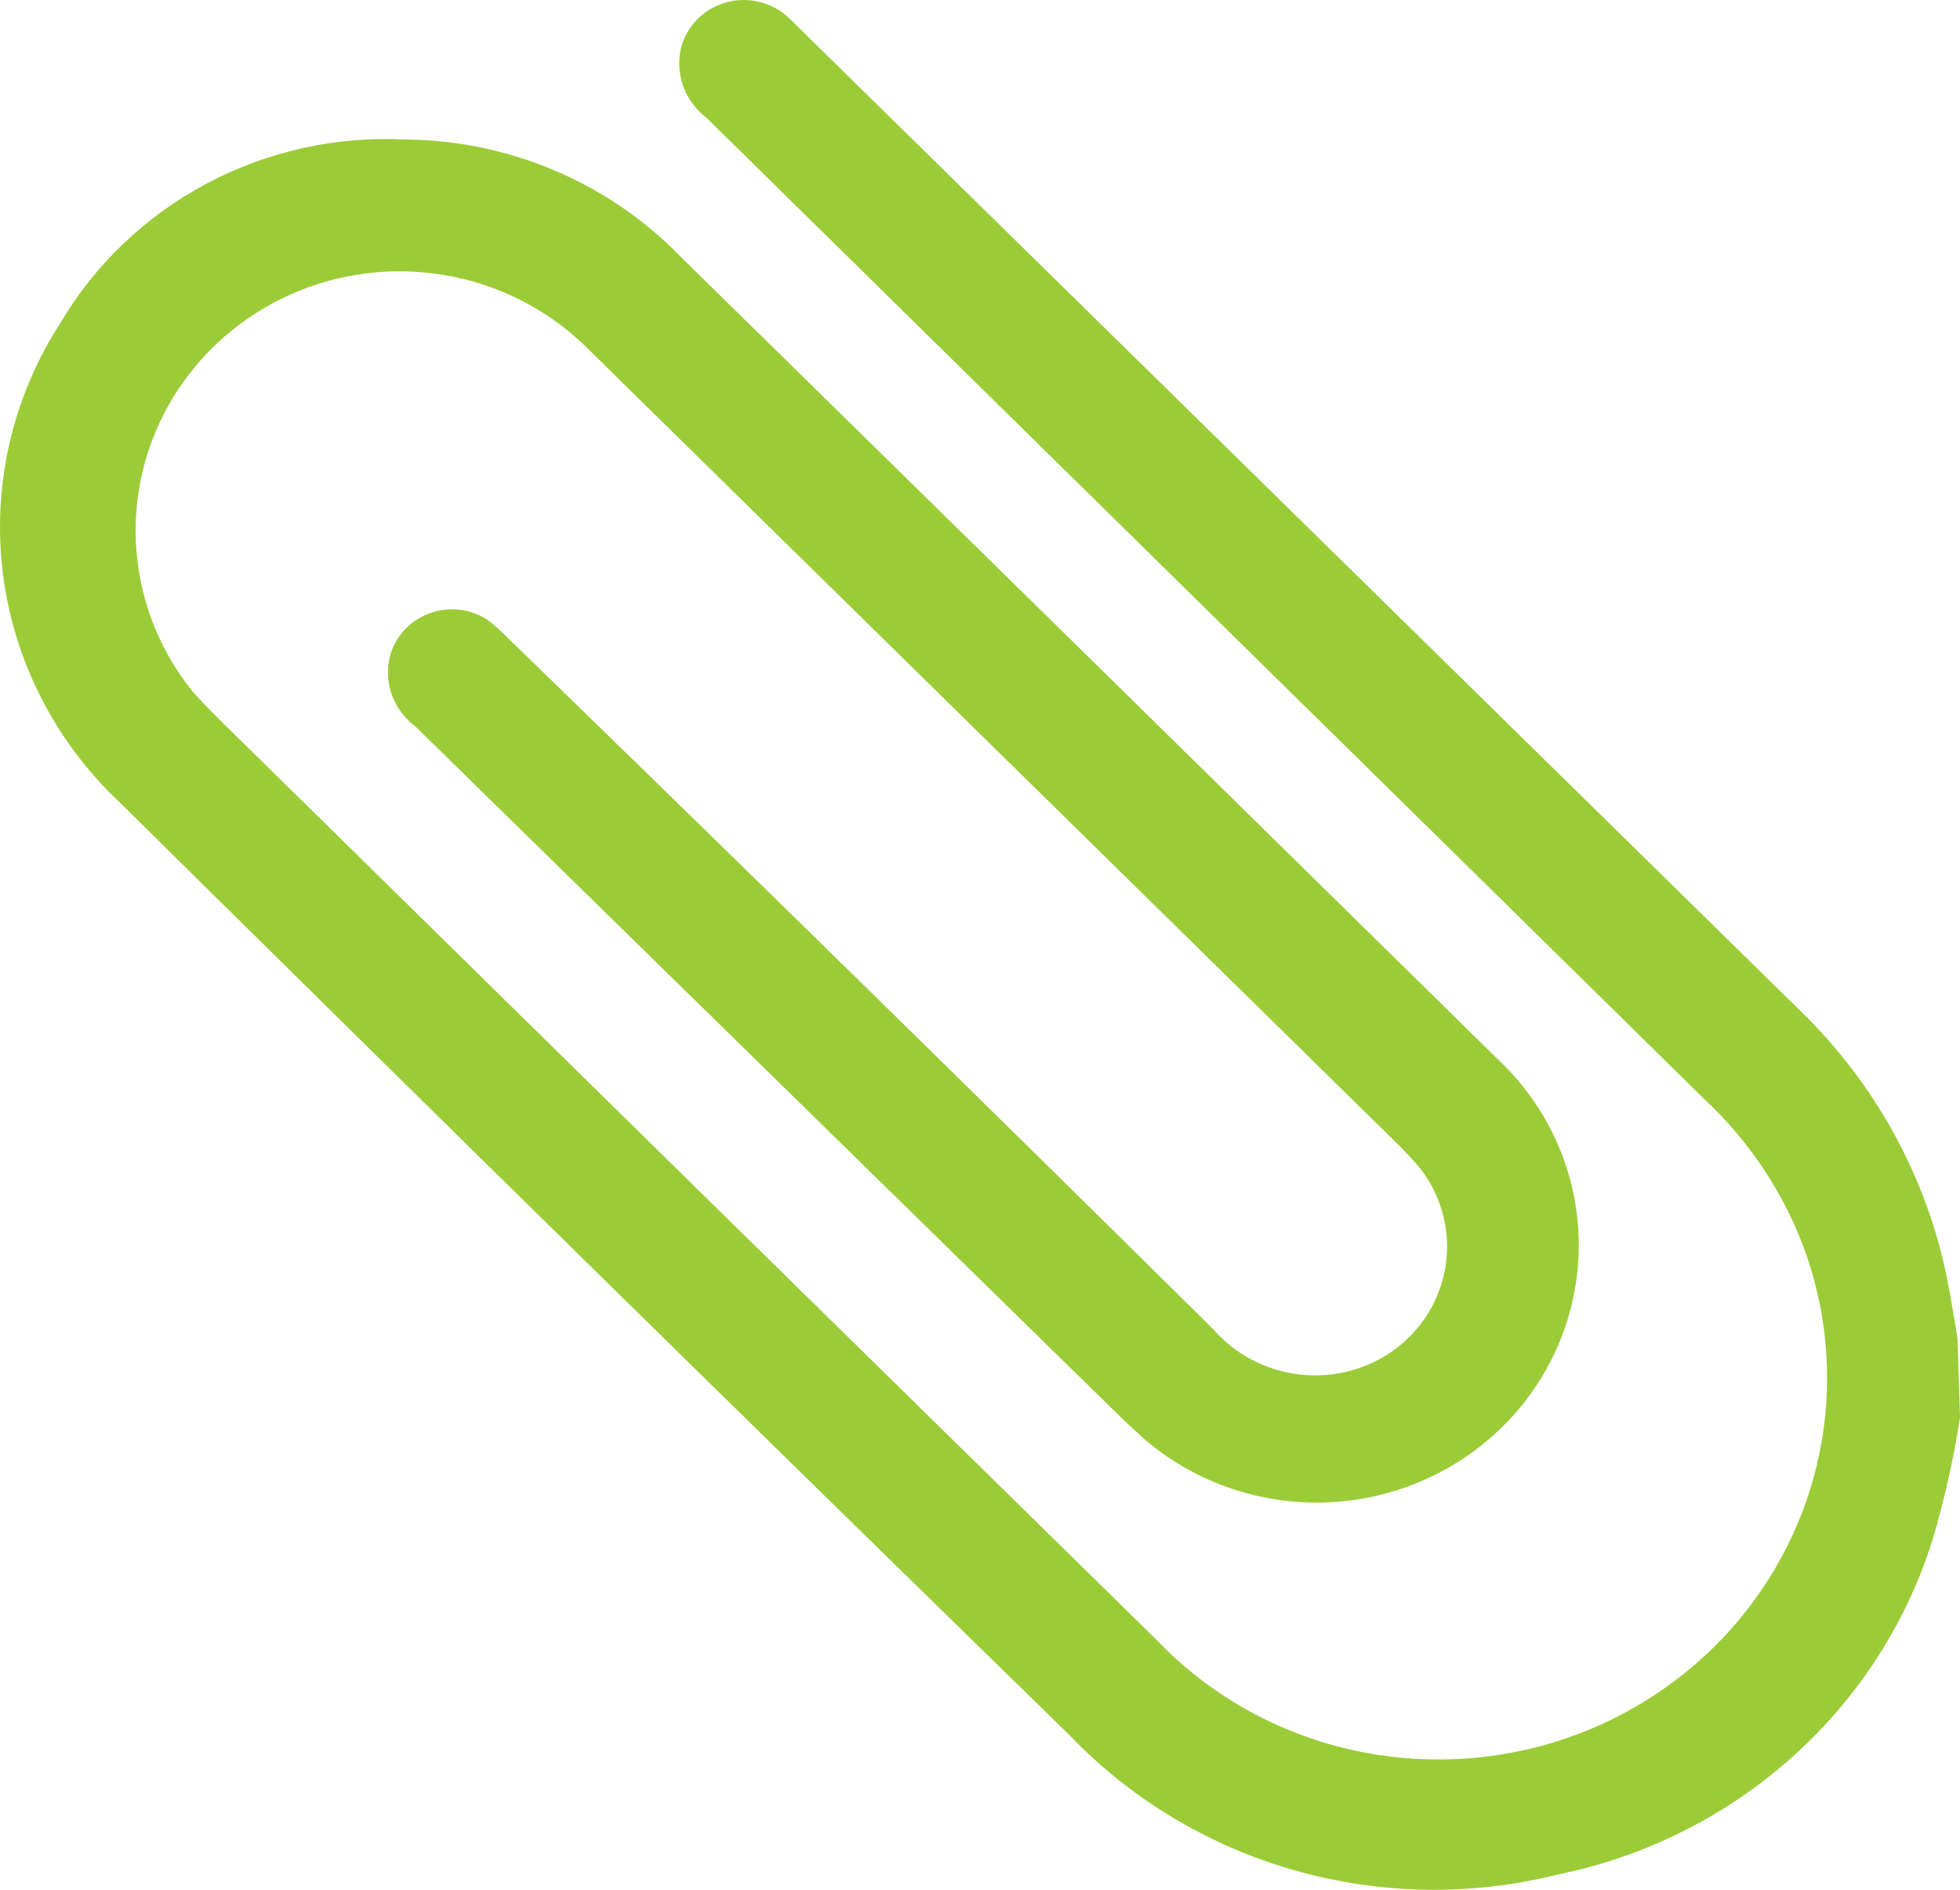 <svg width="28" height="27" viewBox="0 0 28 27" fill="none" xmlns="http://www.w3.org/2000/svg">
<path d="M28 20.255C27.907 20.853 27.773 21.445 27.6 22.025C27.222 23.216 26.525 24.285 25.583 25.122C24.641 25.959 23.488 26.533 22.244 26.784C21.006 27.093 19.707 27.07 18.482 26.719C17.256 26.368 16.149 25.701 15.275 24.787C10.745 20.366 6.23 15.931 1.729 11.482C0.794 10.611 0.197 9.447 0.041 8.19C-0.115 6.934 0.179 5.663 0.874 4.596C1.371 3.762 2.091 3.079 2.957 2.62C3.822 2.161 4.799 1.944 5.781 1.993C6.521 1.998 7.251 2.149 7.929 2.438C8.608 2.727 9.22 3.147 9.729 3.673C13.618 7.488 17.504 11.306 21.388 15.125C22.097 15.786 22.514 16.693 22.551 17.651C22.588 18.61 22.242 19.545 21.587 20.257C20.932 20.968 20.019 21.401 19.044 21.461C18.069 21.521 17.109 21.204 16.368 20.579L16.067 20.303L5.929 10.374C5.772 10.257 5.656 10.096 5.593 9.913C5.531 9.731 5.525 9.533 5.578 9.348C5.62 9.211 5.694 9.087 5.794 8.984C5.894 8.881 6.018 8.803 6.154 8.756C6.291 8.709 6.437 8.694 6.581 8.713C6.724 8.732 6.861 8.785 6.98 8.866C7.079 8.945 7.173 9.03 7.261 9.12C10.65 12.412 14.008 15.704 17.336 18.995C17.584 19.279 17.913 19.484 18.28 19.583C18.647 19.682 19.036 19.672 19.397 19.553C19.678 19.46 19.933 19.303 20.141 19.094C20.348 18.886 20.502 18.632 20.589 18.353C20.677 18.075 20.696 17.78 20.645 17.493C20.593 17.206 20.474 16.935 20.295 16.702C20.197 16.585 20.091 16.468 19.986 16.365L8.425 5.009C7.751 4.323 6.834 3.919 5.864 3.88C4.894 3.84 3.947 4.17 3.218 4.8C2.49 5.429 2.036 6.311 1.952 7.26C1.868 8.21 2.16 9.155 2.767 9.898C2.879 10.022 2.998 10.146 3.124 10.27C7.583 14.655 12.047 19.039 16.516 23.423C17.312 24.259 18.358 24.826 19.502 25.041C20.455 25.221 21.439 25.152 22.356 24.842C23.273 24.532 24.092 23.991 24.73 23.274C25.368 22.556 25.804 21.687 25.994 20.753C26.184 19.819 26.121 18.852 25.812 17.948C25.517 17.098 25.017 16.33 24.354 15.71L10.093 1.683C9.942 1.568 9.827 1.413 9.762 1.236C9.698 1.059 9.686 0.868 9.729 0.685C9.767 0.537 9.843 0.401 9.948 0.289C10.054 0.178 10.187 0.094 10.334 0.046C10.482 -0.002 10.639 -0.013 10.791 0.015C10.944 0.042 11.088 0.107 11.208 0.203C11.285 0.265 11.355 0.34 11.425 0.409L25.714 14.437C26.792 15.481 27.525 16.82 27.818 18.279C27.874 18.561 27.916 18.844 27.965 19.126L28 20.255Z" fill="#9BCC37"/>
</svg>

